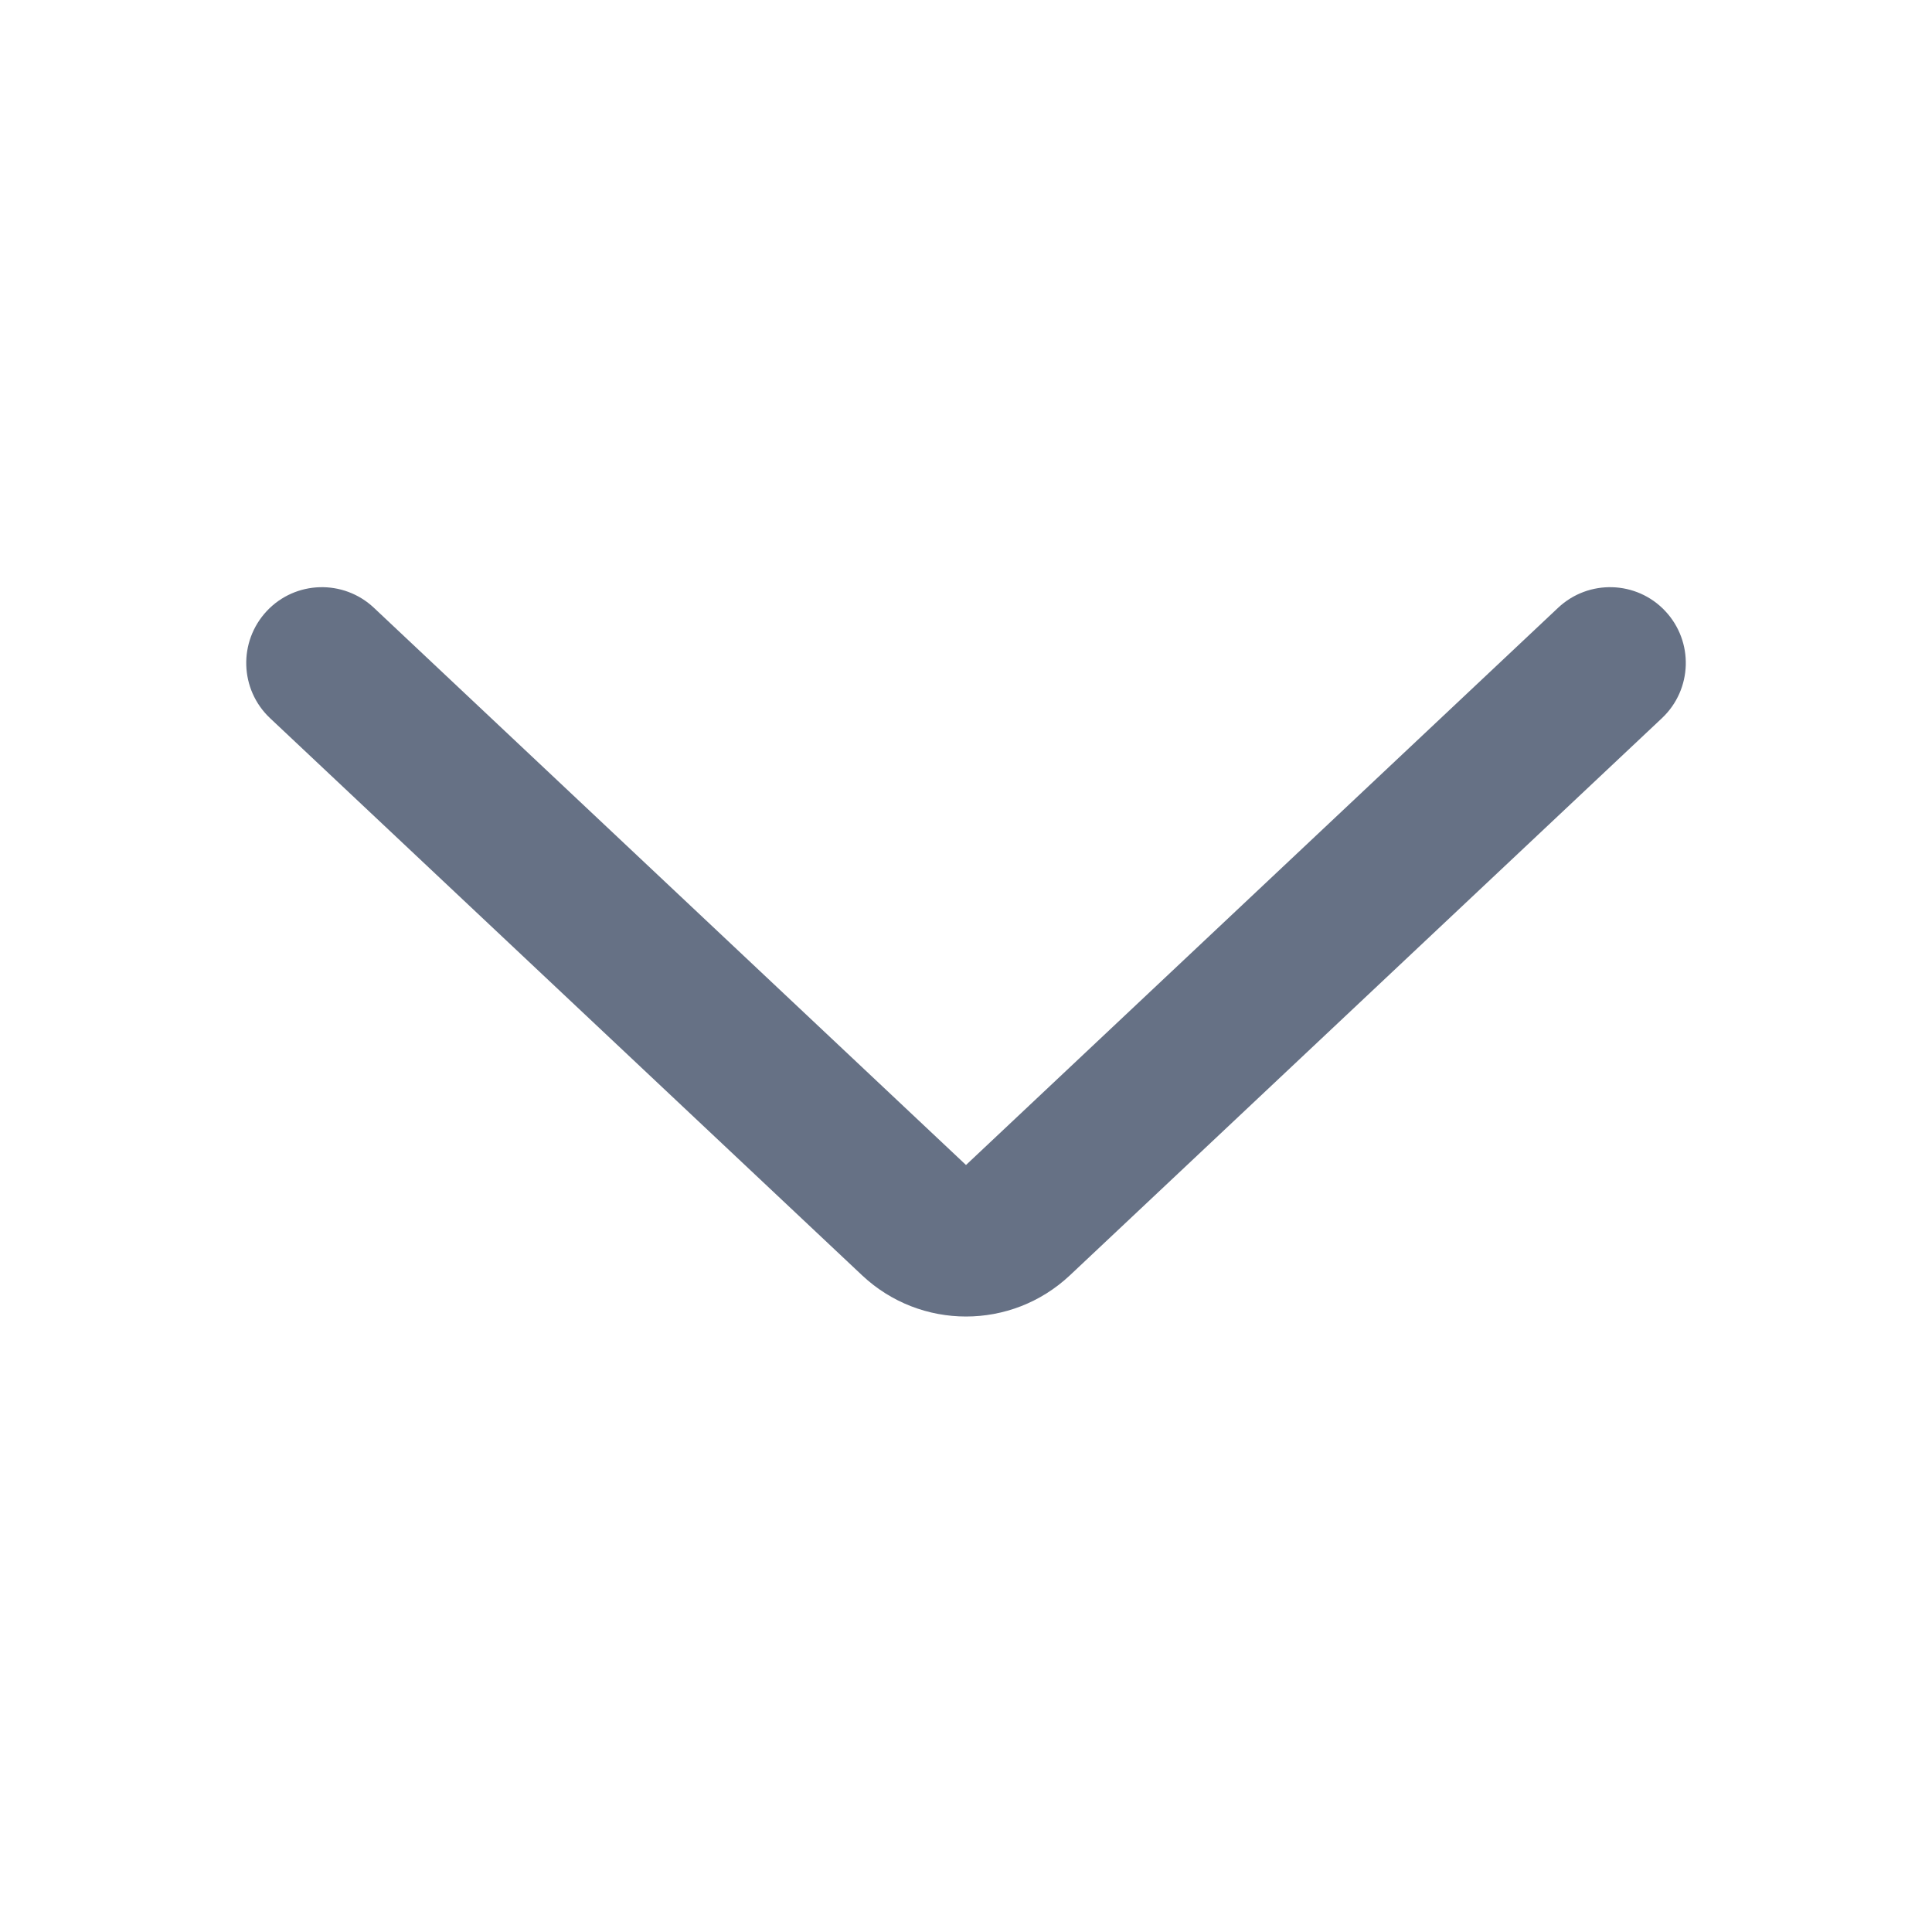 <svg width="17" height="17" viewBox="0 0 17 17" fill="none" xmlns="http://www.w3.org/2000/svg">
<path d="M2.376 6.319L7.586 11.222C8.1 11.705 8.9 11.705 9.414 11.222L14.624 6.319C14.892 6.066 14.905 5.645 14.652 5.376C14.4 5.108 13.978 5.096 13.71 5.348L8.5 10.251L3.29 5.348C3.022 5.096 2.6 5.108 2.348 5.376C2.096 5.645 2.108 6.066 2.376 6.319Z" fill="#667185"/>
</svg>
